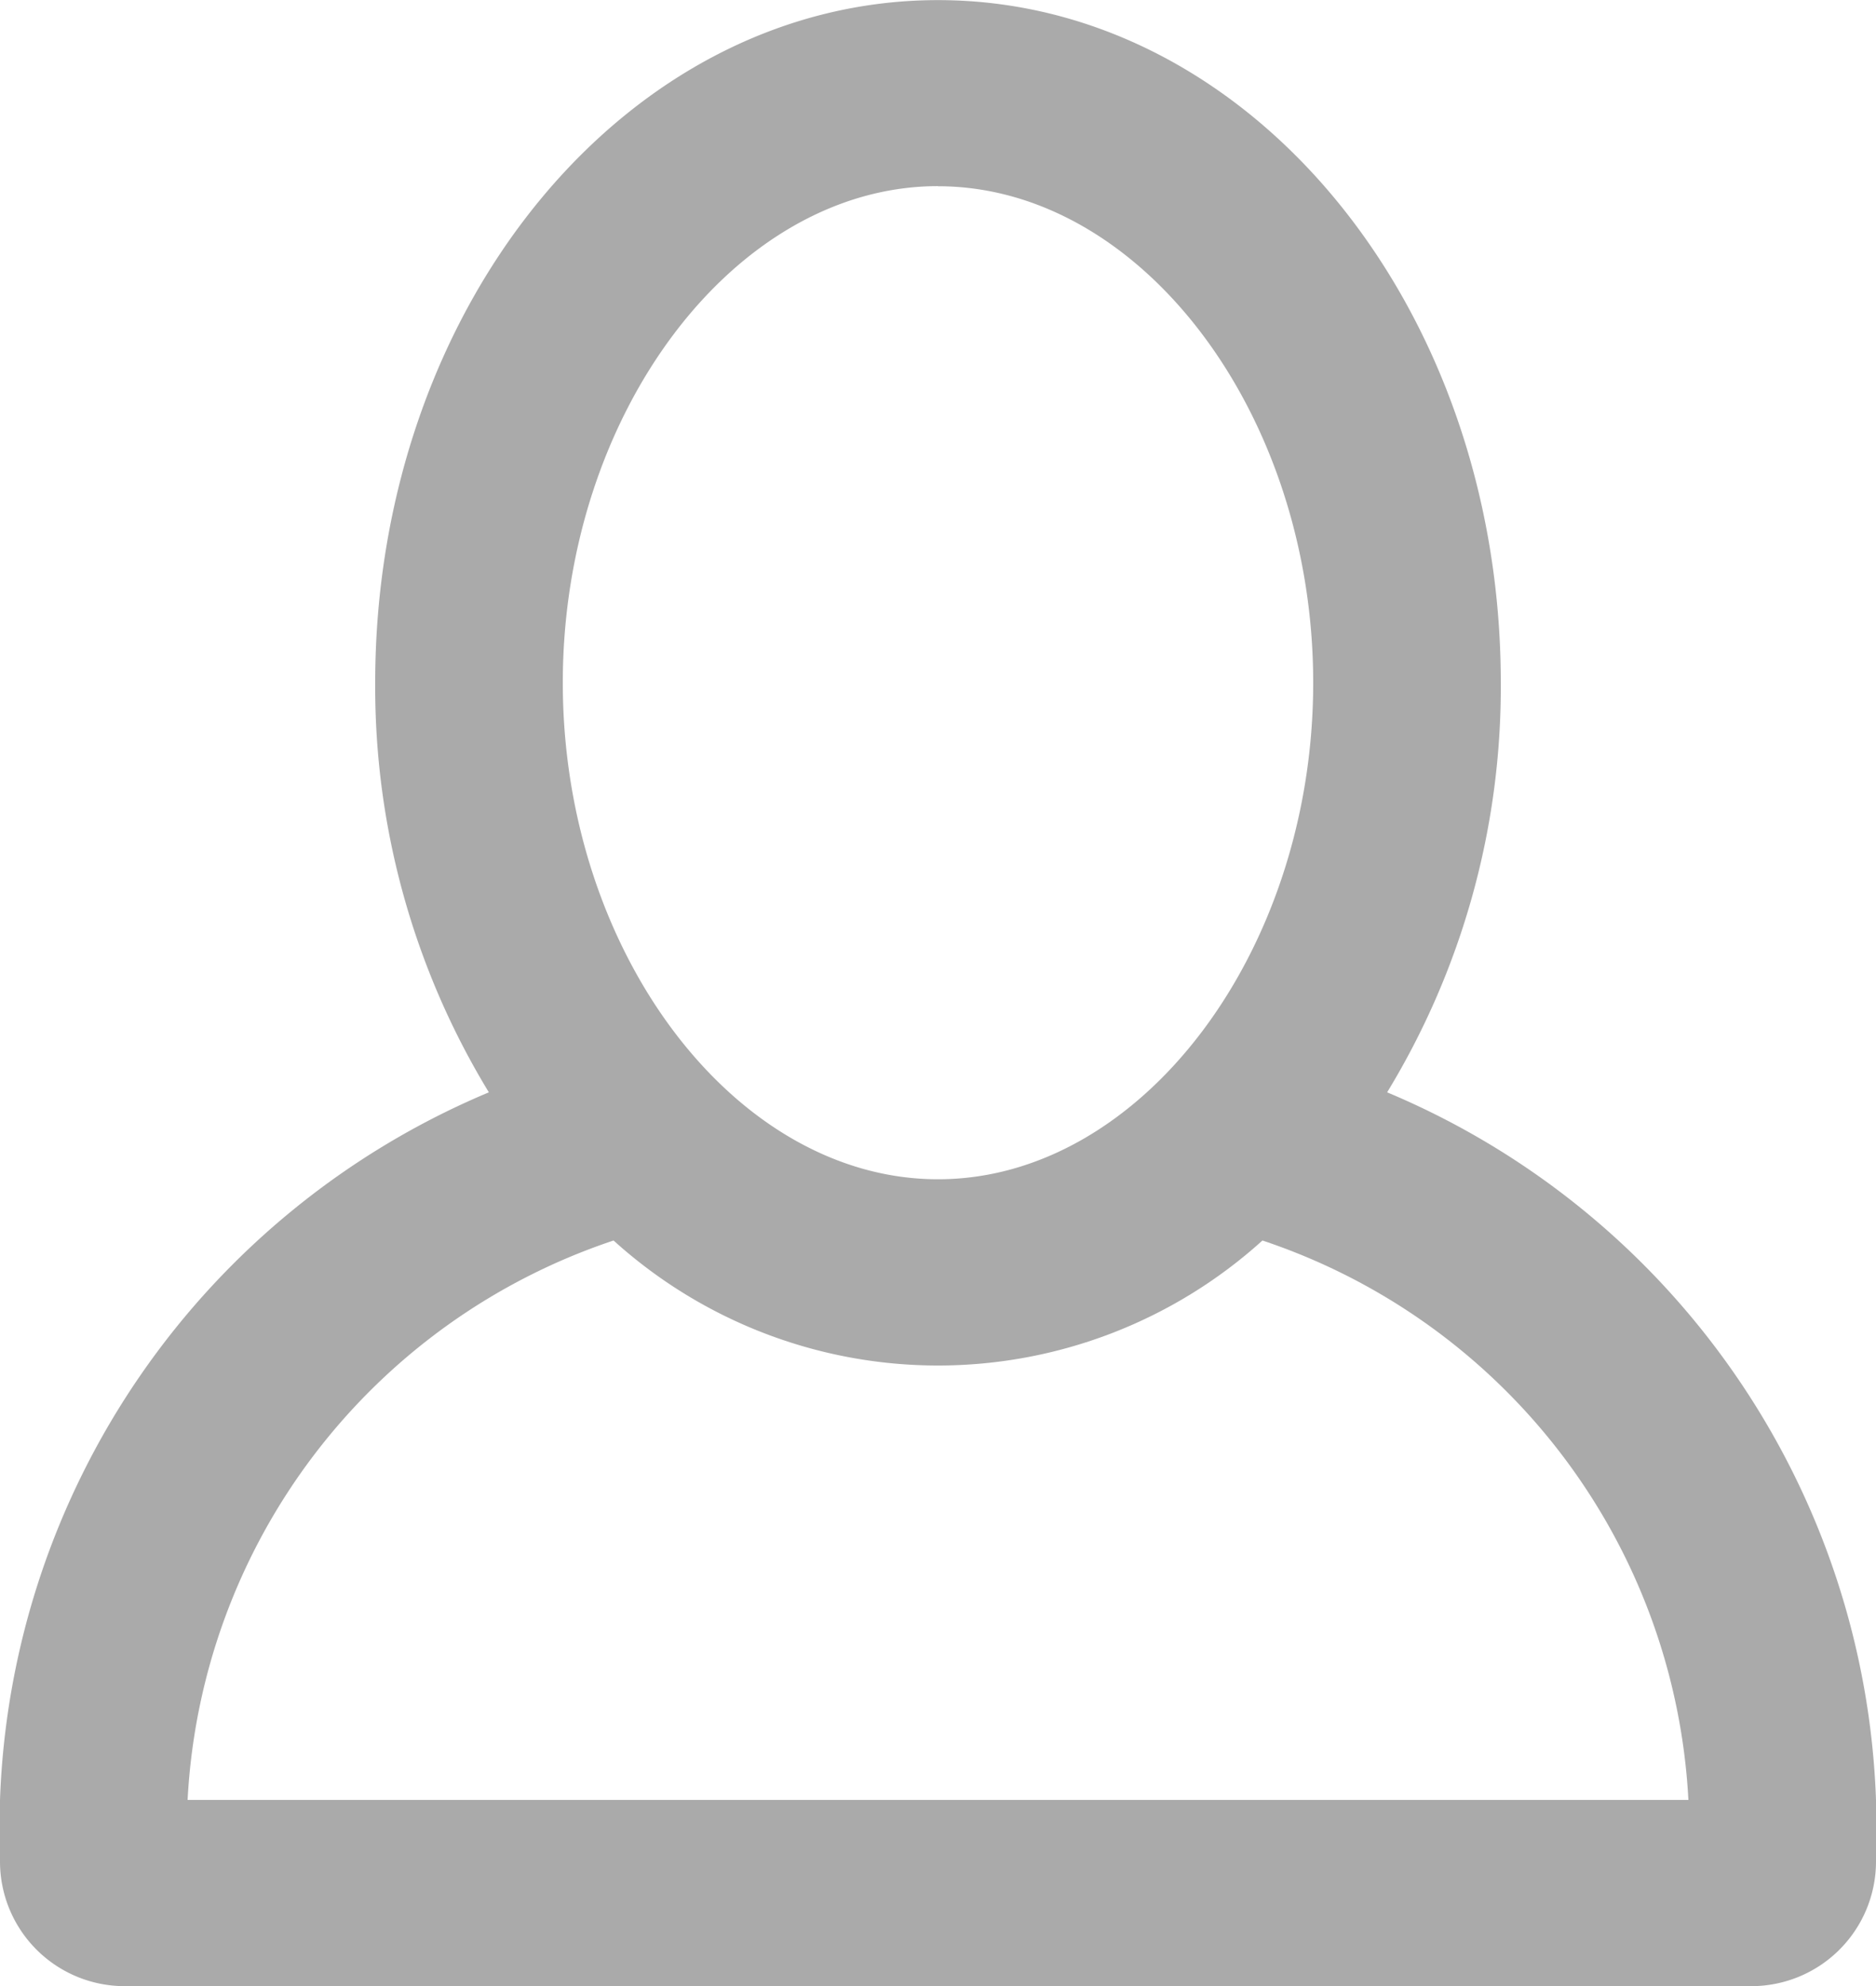 <svg xmlns="http://www.w3.org/2000/svg" xmlns:xlink="http://www.w3.org/1999/xlink" width="17" height="18" viewBox="0 0 17 18">
<defs>
    <style>
      .cls-1 {
        fill: #aaa;
        fill-rule: evenodd;
        filter: url(#filter);
      }
    </style>
    <filter id="filter" x="1340" y="103" width="17" height="18" filterUnits="userSpaceOnUse">
      <feFlood result="flood" flood-color="#b2b2b2"/>
      <feComposite result="composite" operator="in" in2="SourceGraphic"/>
      <feBlend result="blend" in2="SourceGraphic"/>
    </filter>
  </defs>
  <path id="Icon" class="cls-1" d="M1352.57,112.9a7.064,7.064,0,0,0,1.03-3.712c0-3.417-2.28-6.187-5.1-6.187s-5.1,2.77-5.1,6.187a7.064,7.064,0,0,0,1.03,3.712,7.23,7.23,0,0,0-4.43,6.413v0.563a1.13,1.13,0,0,0,1.13,1.125h14.74a1.13,1.13,0,0,0,1.13-1.125v-0.563A7.229,7.229,0,0,0,1352.57,112.9Zm-4.07-8.212c1.84,0,3.4,2.061,3.4,4.5s-1.56,4.5-3.4,4.5-3.4-2.06-3.4-4.5S1346.66,104.687,1348.5,104.687Zm-6.8,14.625a5.658,5.658,0,0,1,3.86-5.07,4.381,4.381,0,0,0,5.88,0,5.658,5.658,0,0,1,3.86,5.07h-13.6Z" transform="translate(-1340 -103)"/>
</svg>
